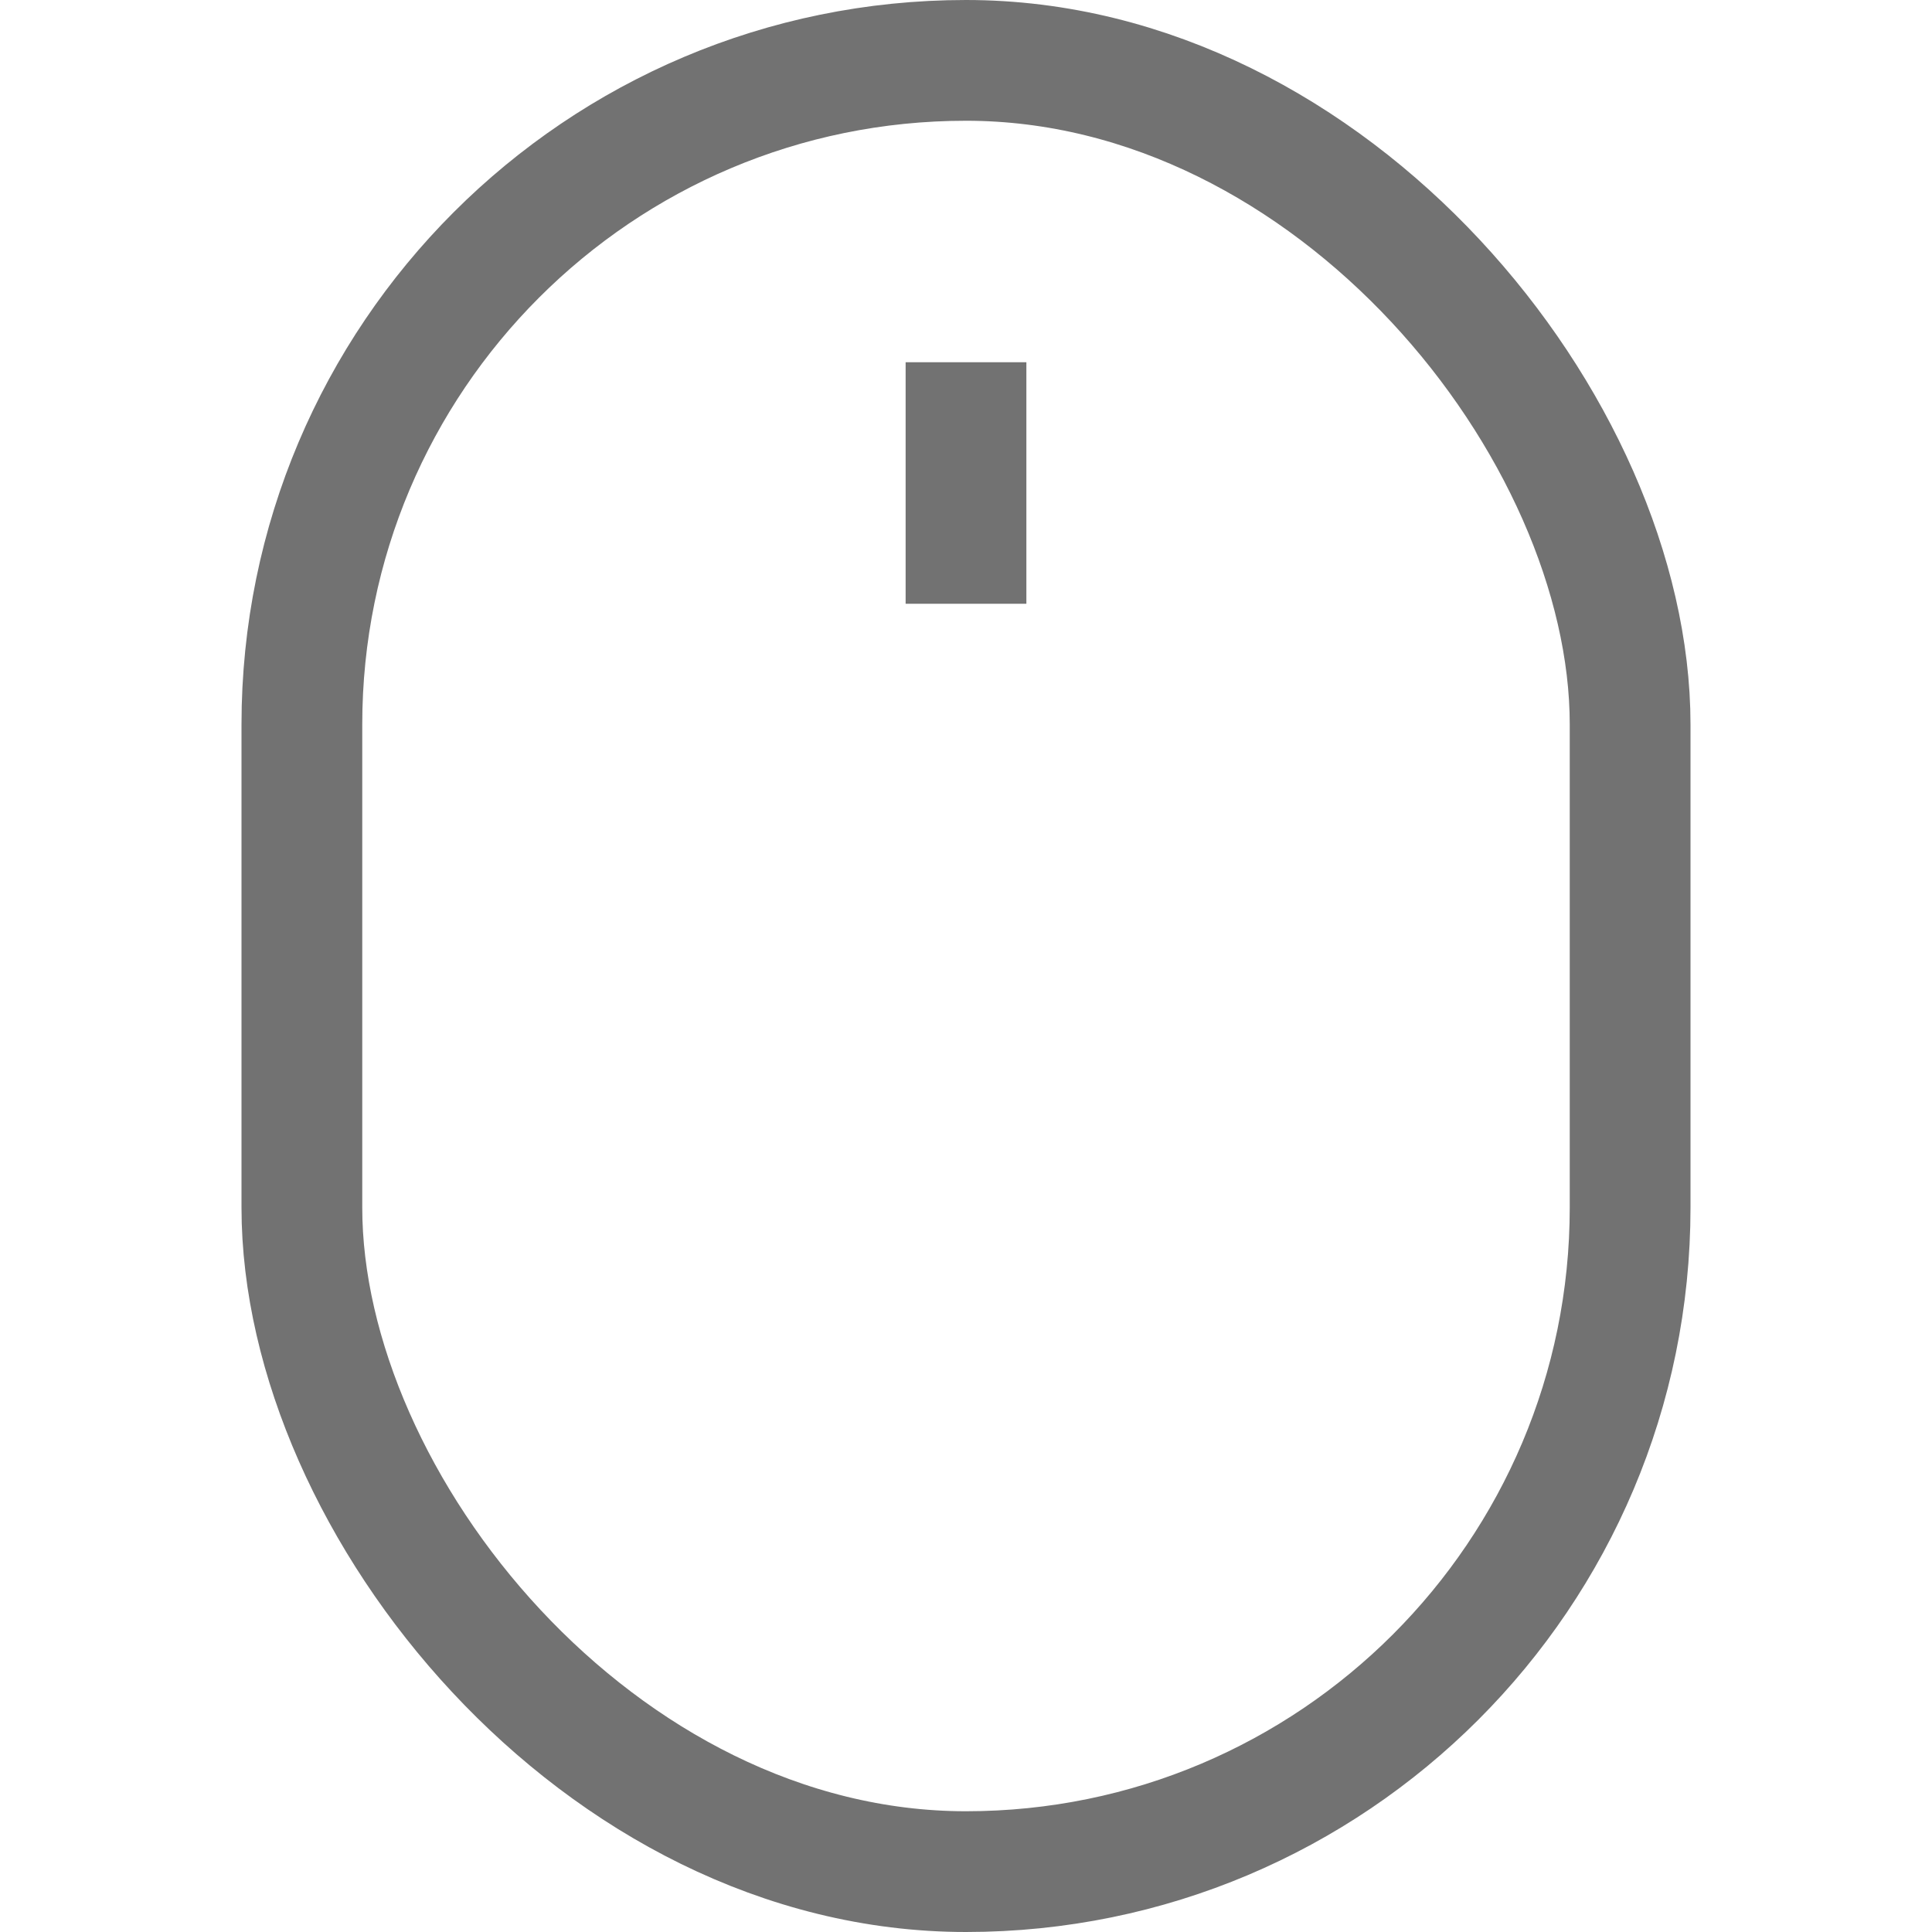 <svg width="16" height="16" viewBox="0 0 16 16" fill="none" xmlns="http://www.w3.org/2000/svg">
<rect x="2.5" y="0.5" width="11" height="15" rx="5.5" stroke="#727272" stroke-linejoin="round"/>
<path d="M8 3V5" stroke="#727272" stroke-linejoin="round"/>
</svg>
